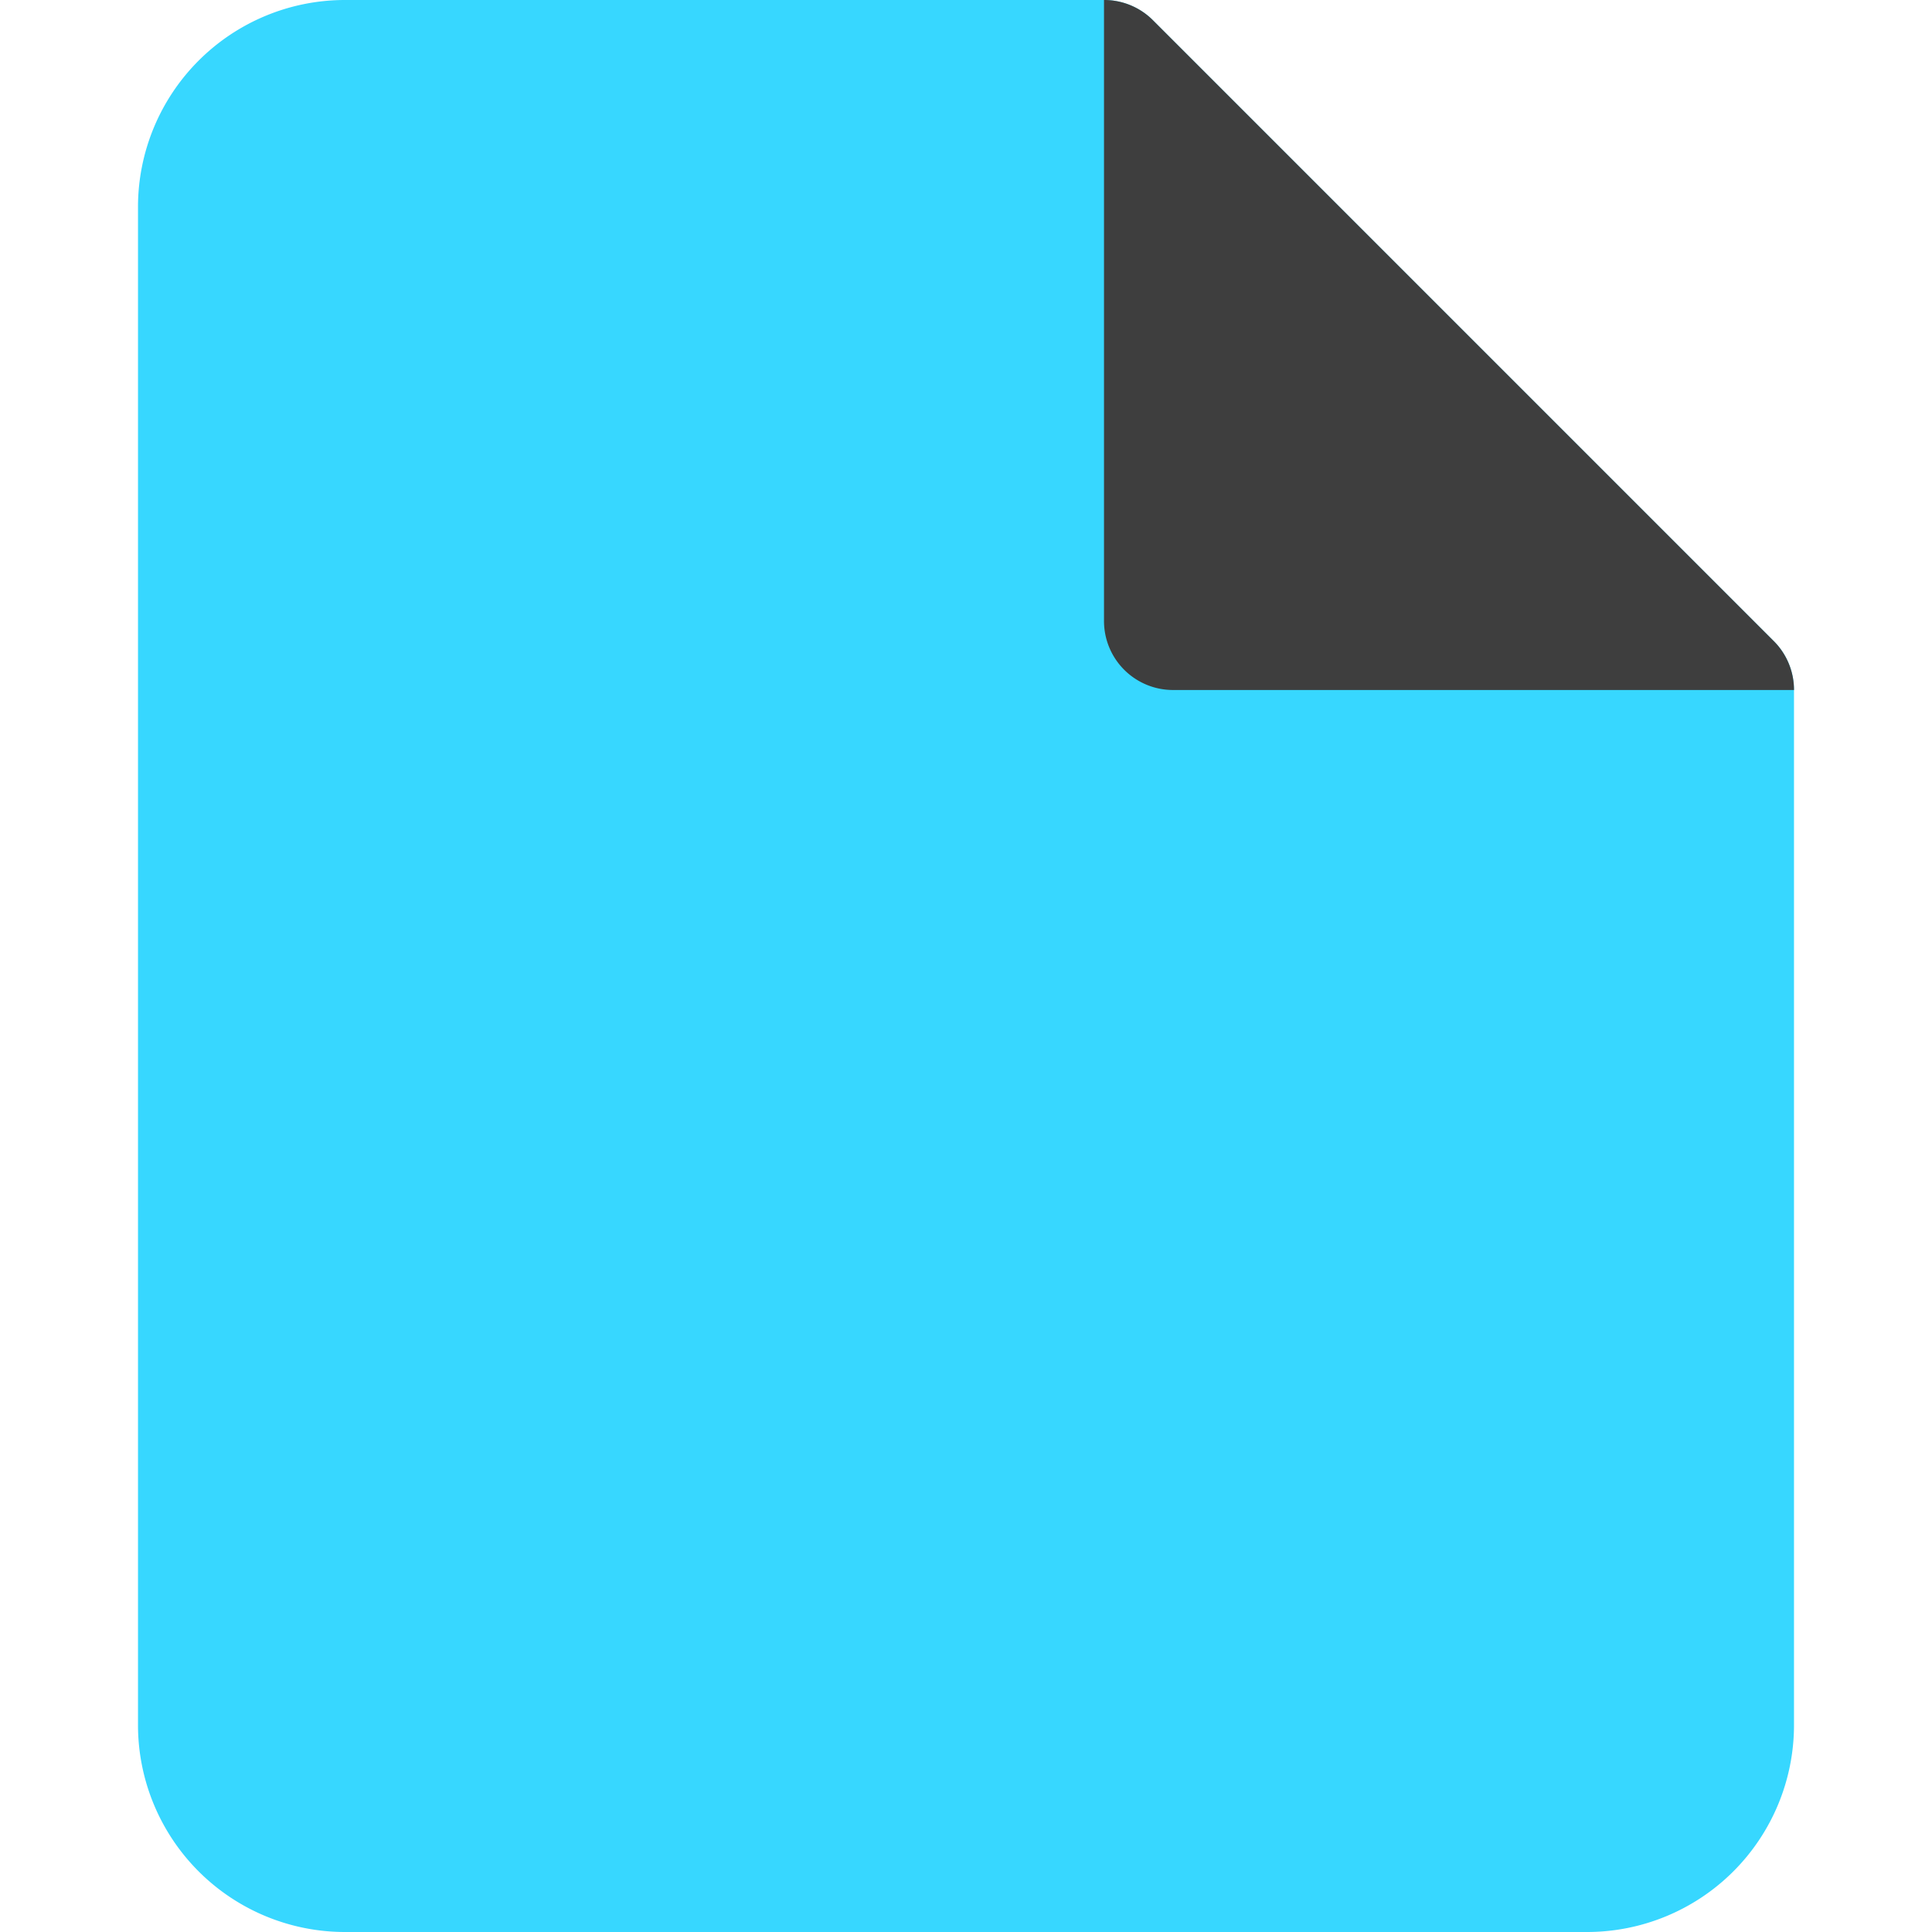 <svg xmlns="http://www.w3.org/2000/svg" fill="none" viewBox="0 0 14 14"><g id="new-file--empty-common-file-content"><path id="Union" fill="#37d7ff" d="M2.5 0A1.5 1.5 0 0 0 1 1.5v11A1.5 1.5 0 0 0 2.5 14h9a1.5 1.5 0 0 0 1.5-1.5V5a.5.5 0 0 0-.146-.354l-4.5-4.5A.5.5 0 0 0 8 0H2.5Z"></path><g id="Union_2"><path fill="#3e3e3e" d="M13 5a.5.5 0 0 0-.146-.354l-4.5-4.5A.5.5 0 0 0 8 0v4.5a.5.5 0 0 0 .5.5H13Z"></path></g></g></svg>